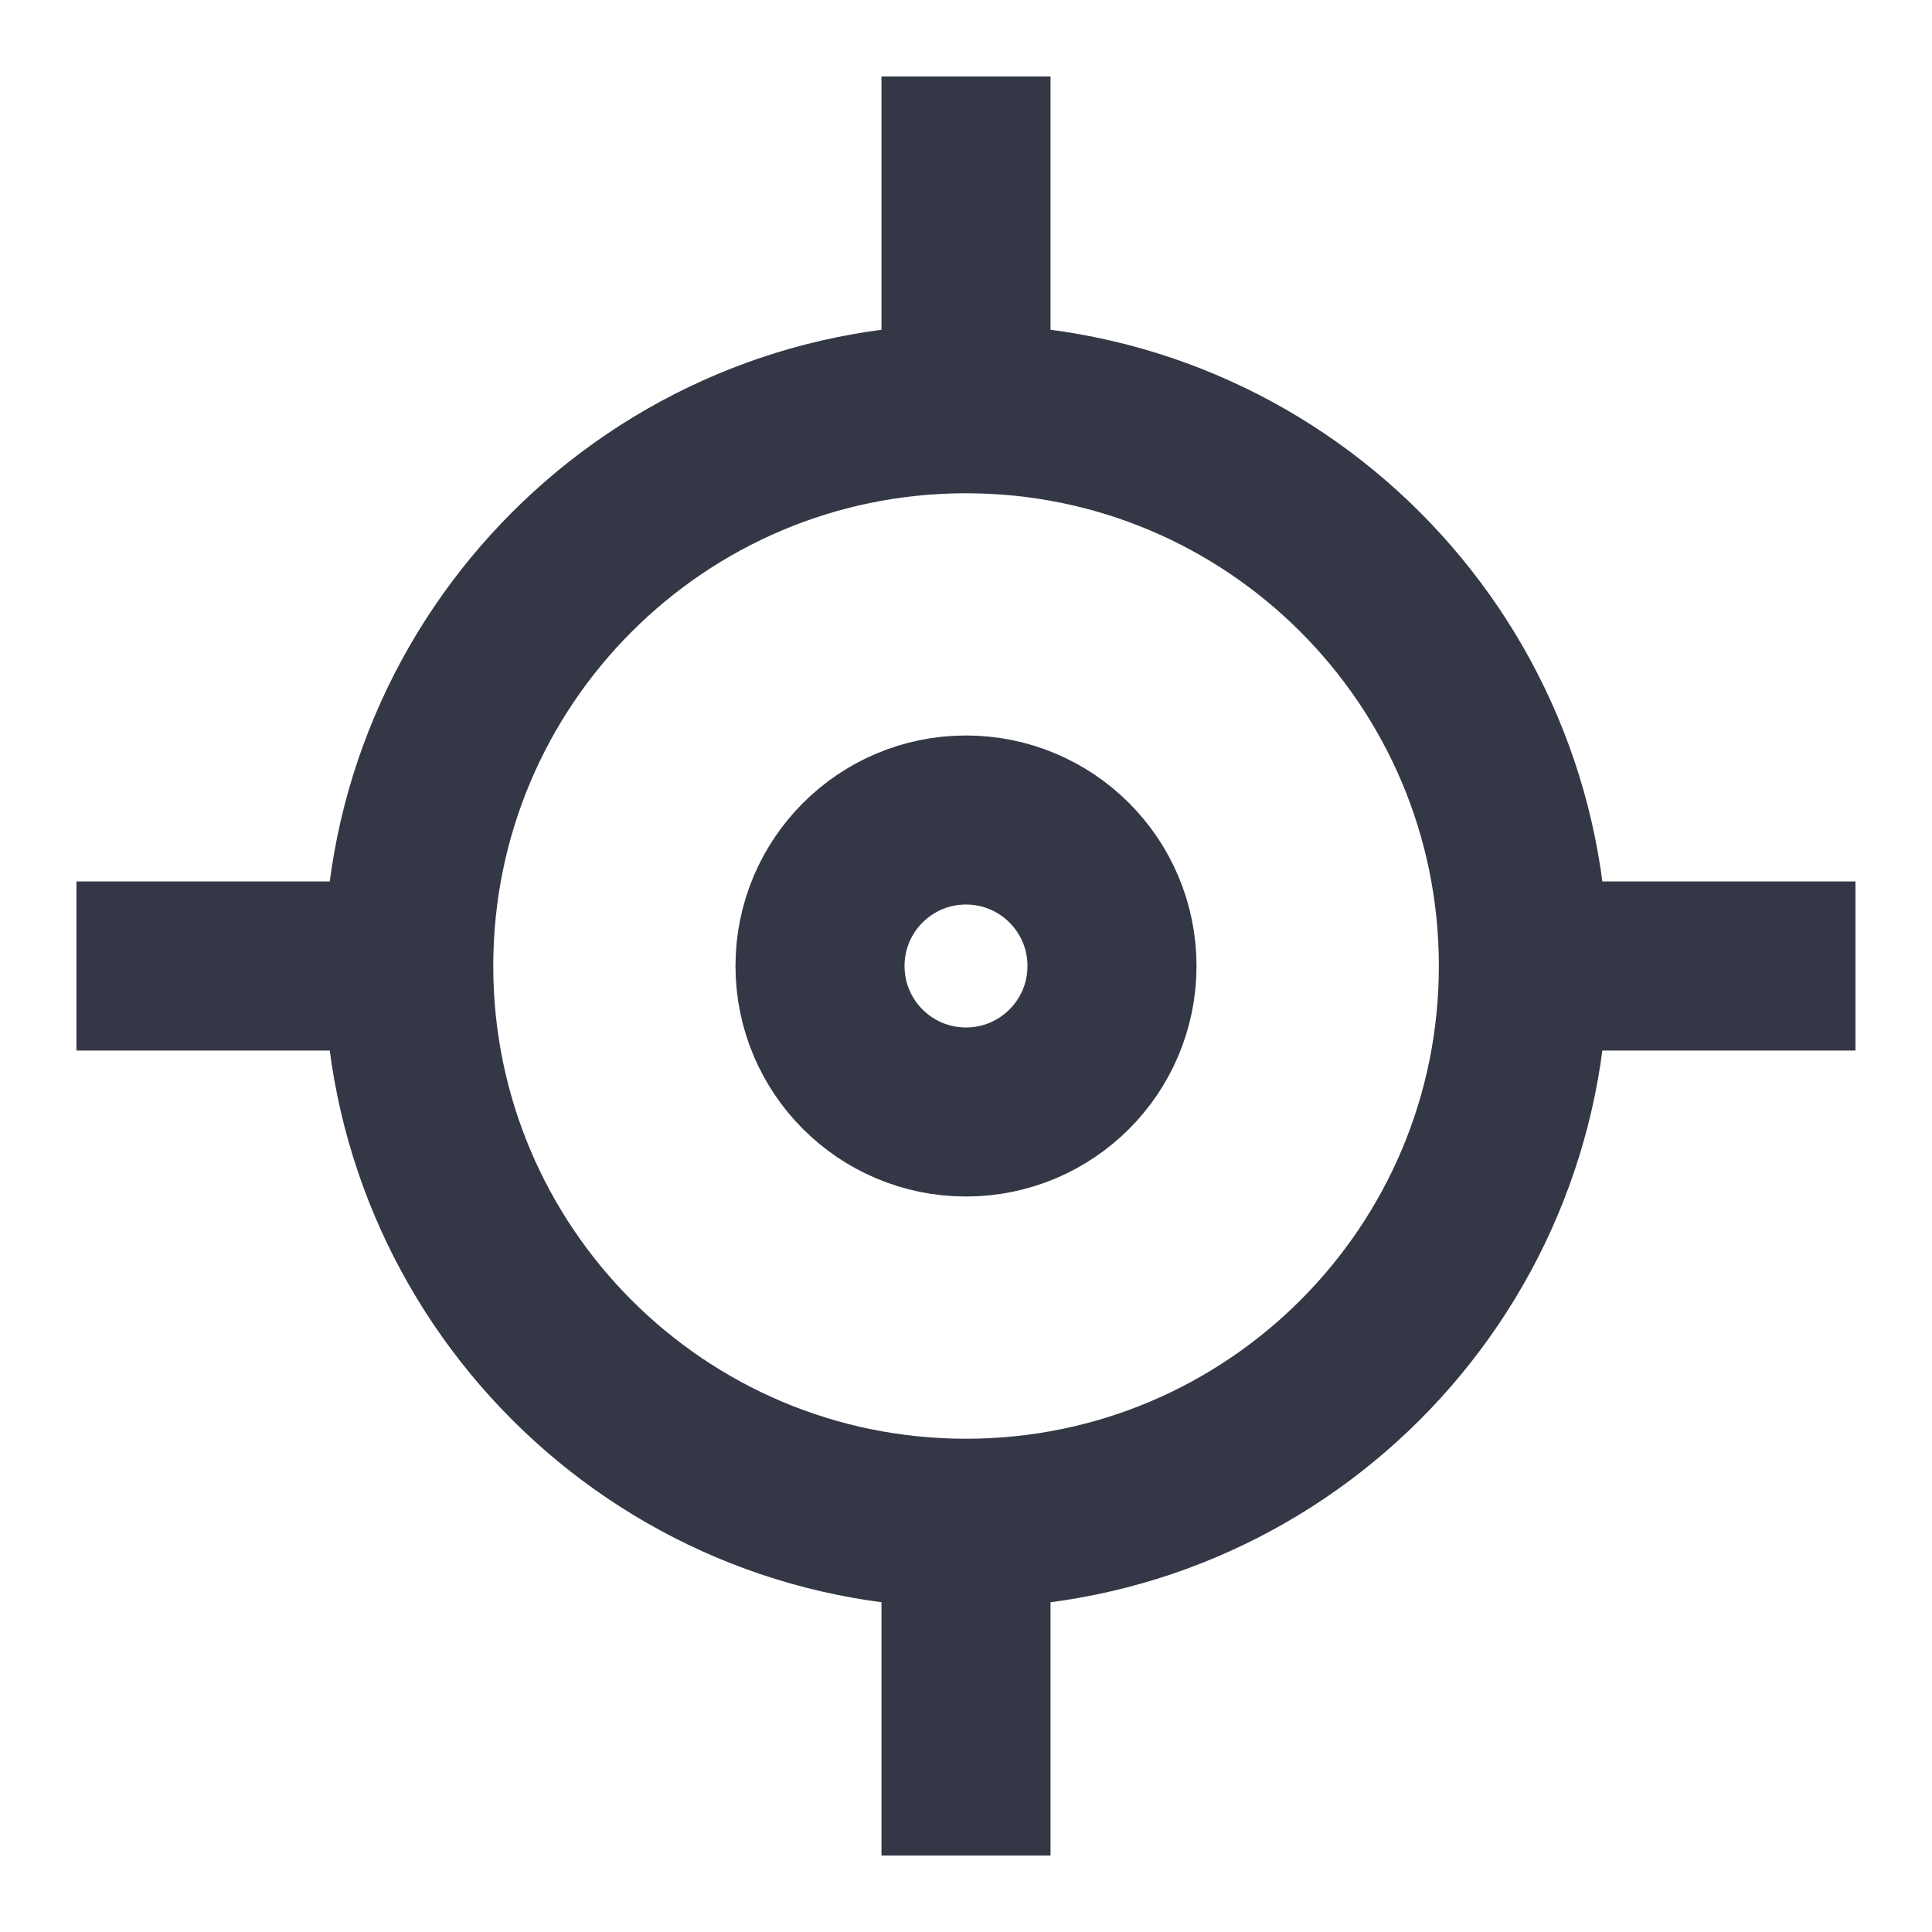 <svg width="16" height="16" viewBox="0 0 16 16" fill="none" xmlns="http://www.w3.org/2000/svg">
<path d="M8 12.615C10.549 12.615 12.616 10.549 12.616 8M8 12.615C5.451 12.615 3.385 10.549 3.385 8M8 12.615L8 14.667M12.616 8C12.616 5.451 10.549 3.385 8 3.385M12.616 8H14.666M8 3.385C5.451 3.385 3.385 5.451 3.385 8M8 3.385L8 1.333M3.385 8H1.333M8 6.791V6.791C7.332 6.791 6.791 7.332 6.791 8V8C6.791 8.668 7.332 9.209 8 9.209V9.209C8.668 9.209 9.209 8.668 9.209 8V8C9.209 7.332 8.668 6.791 8 6.791Z" stroke="#343846" stroke-width="1.4" stroke-linecap="square"/>
</svg>
